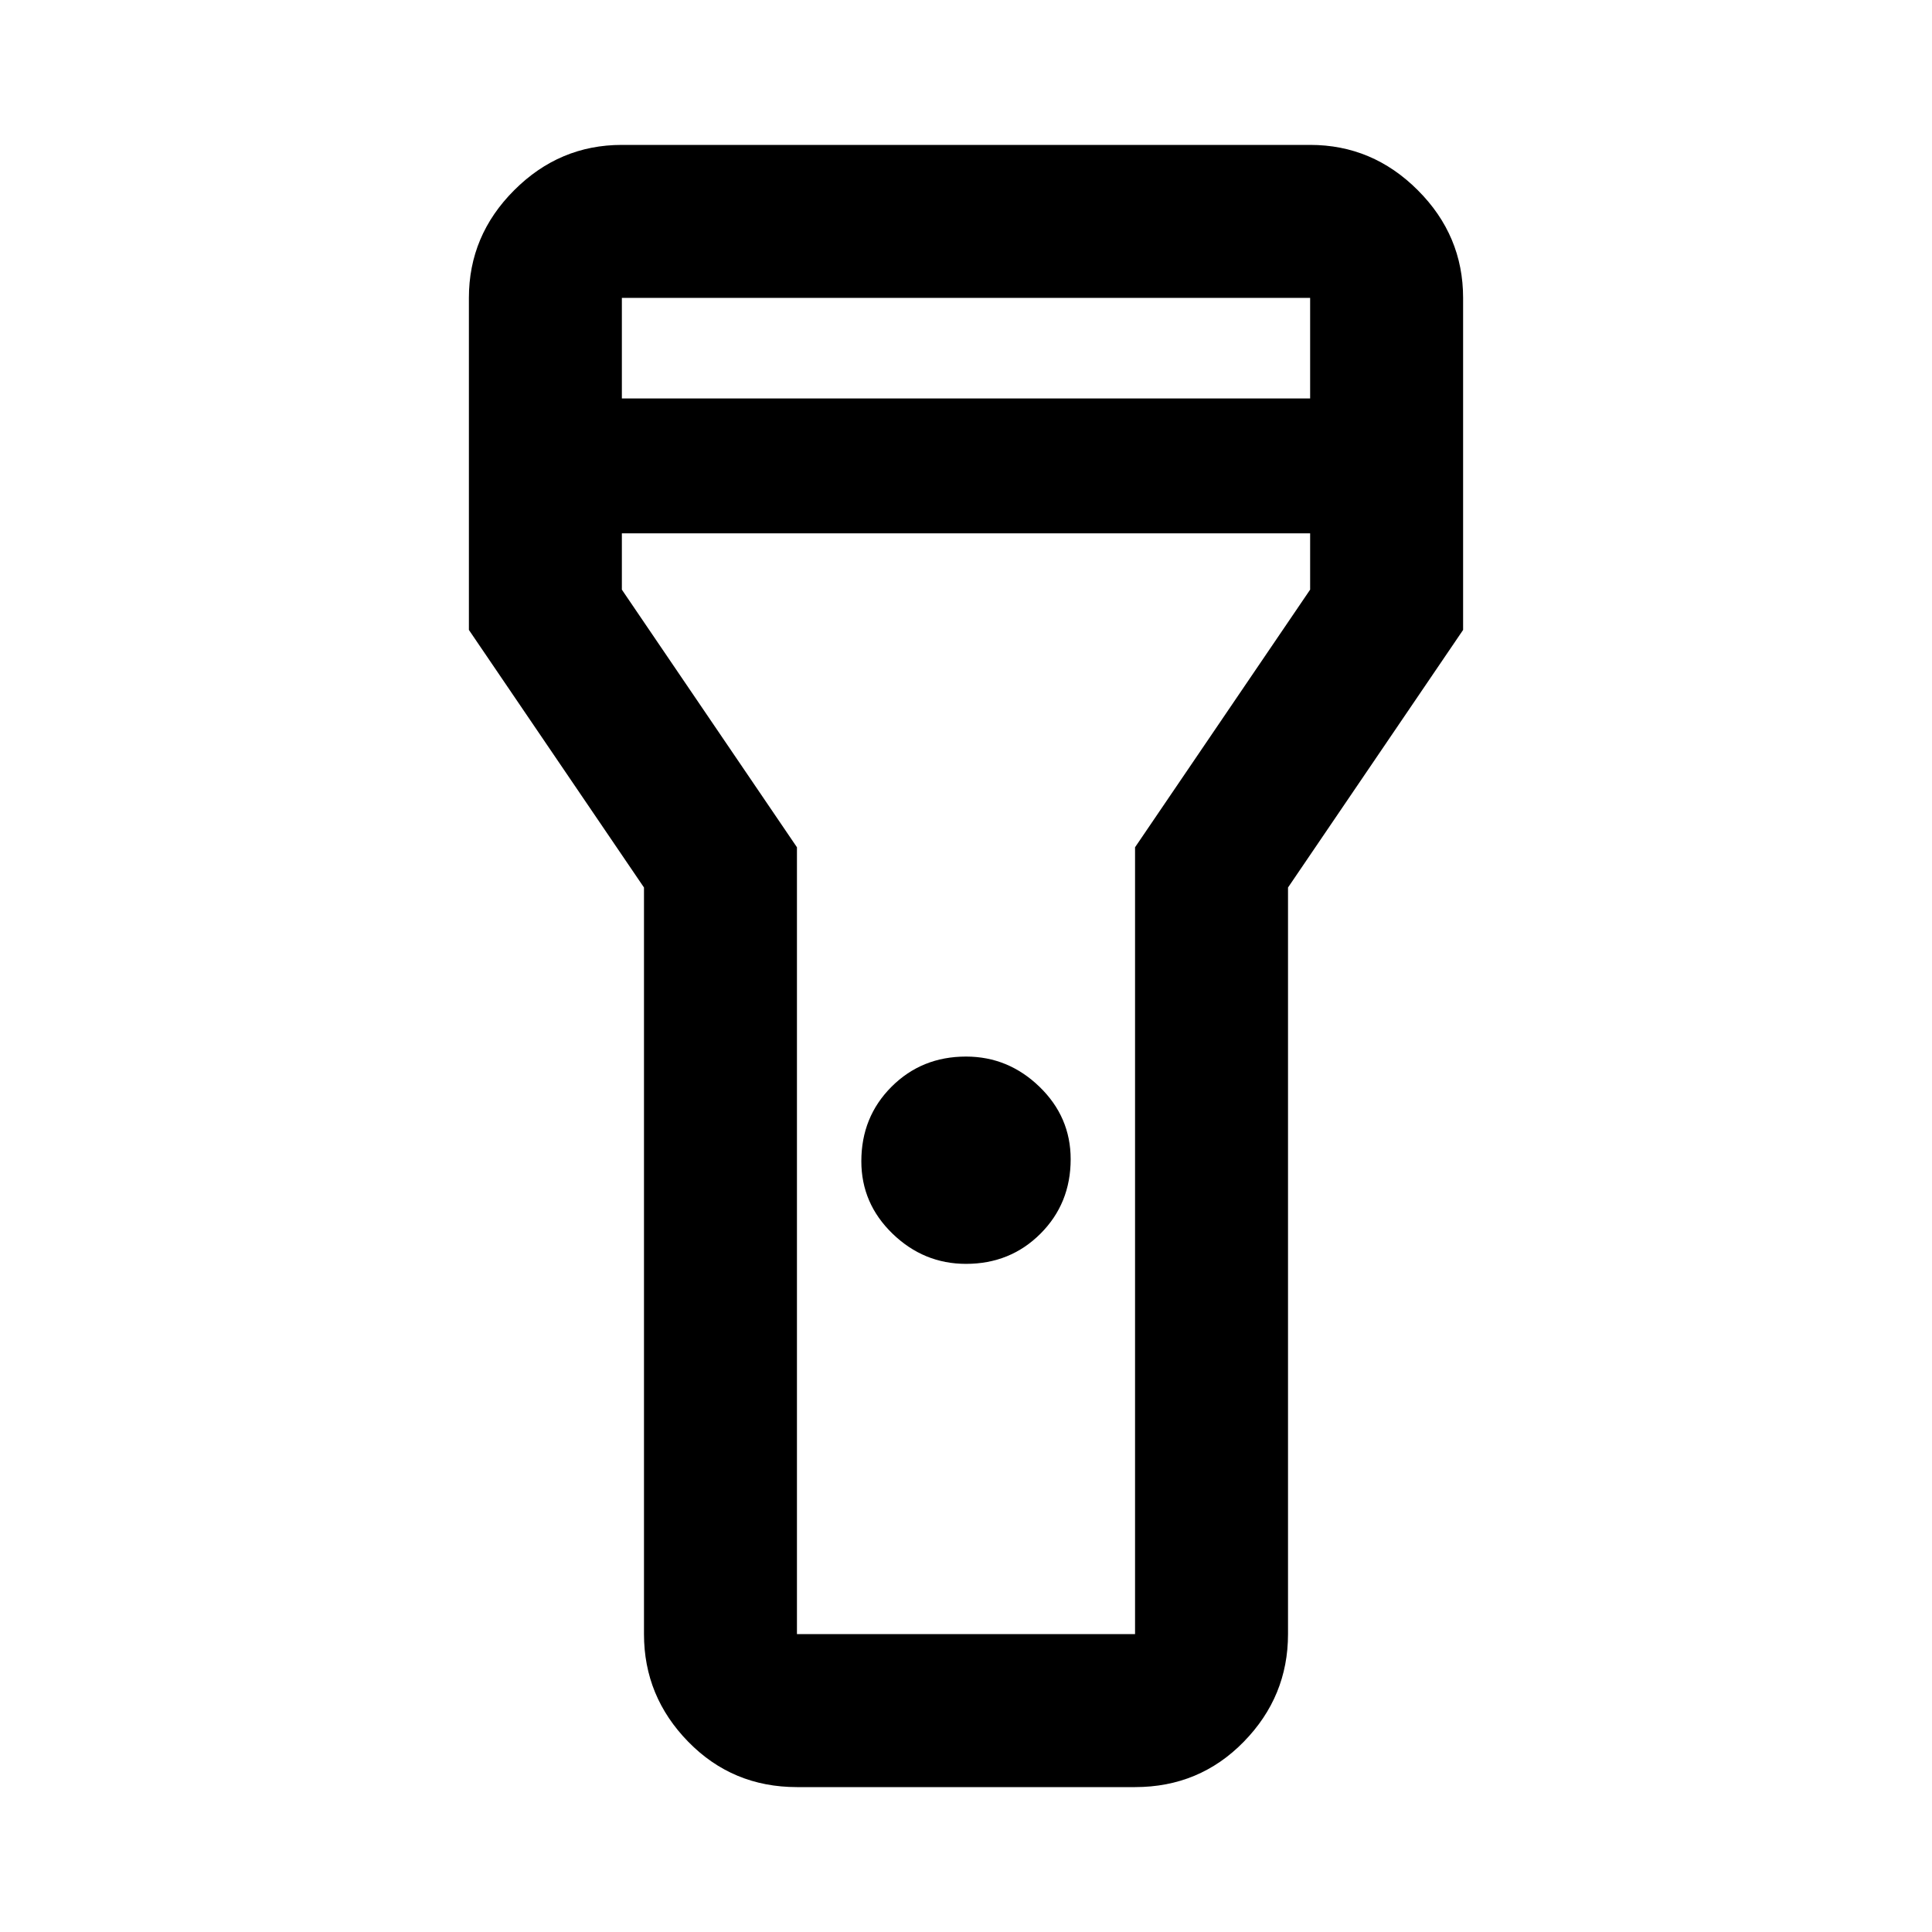 <svg xmlns="http://www.w3.org/2000/svg" height="40" width="40"><path d="M16.5 37q-1.333 0-2.25-.938-.917-.937-.917-2.229V18.375l-3.625-5.333V6.167q0-1.292.938-2.229Q11.583 3 12.875 3h14.25q1.292 0 2.229.938.938.937.938 2.229v6.875l-3.625 5.333v15.458q0 1.292-.917 2.229-.917.938-2.25.938ZM20 26.167q-.875 0-1.521-.625-.646-.625-.646-1.5 0-.917.625-1.542T20 21.875q.875 0 1.521.625.646.625.646 1.5 0 .917-.625 1.542T20 26.167ZM12.875 8.25h14.25V6.167h-14.25Zm14.25 2.792h-14.25v1.166l3.625 5.334v16.291h7V17.542l3.625-5.334ZM20 20.375Z"/></svg>